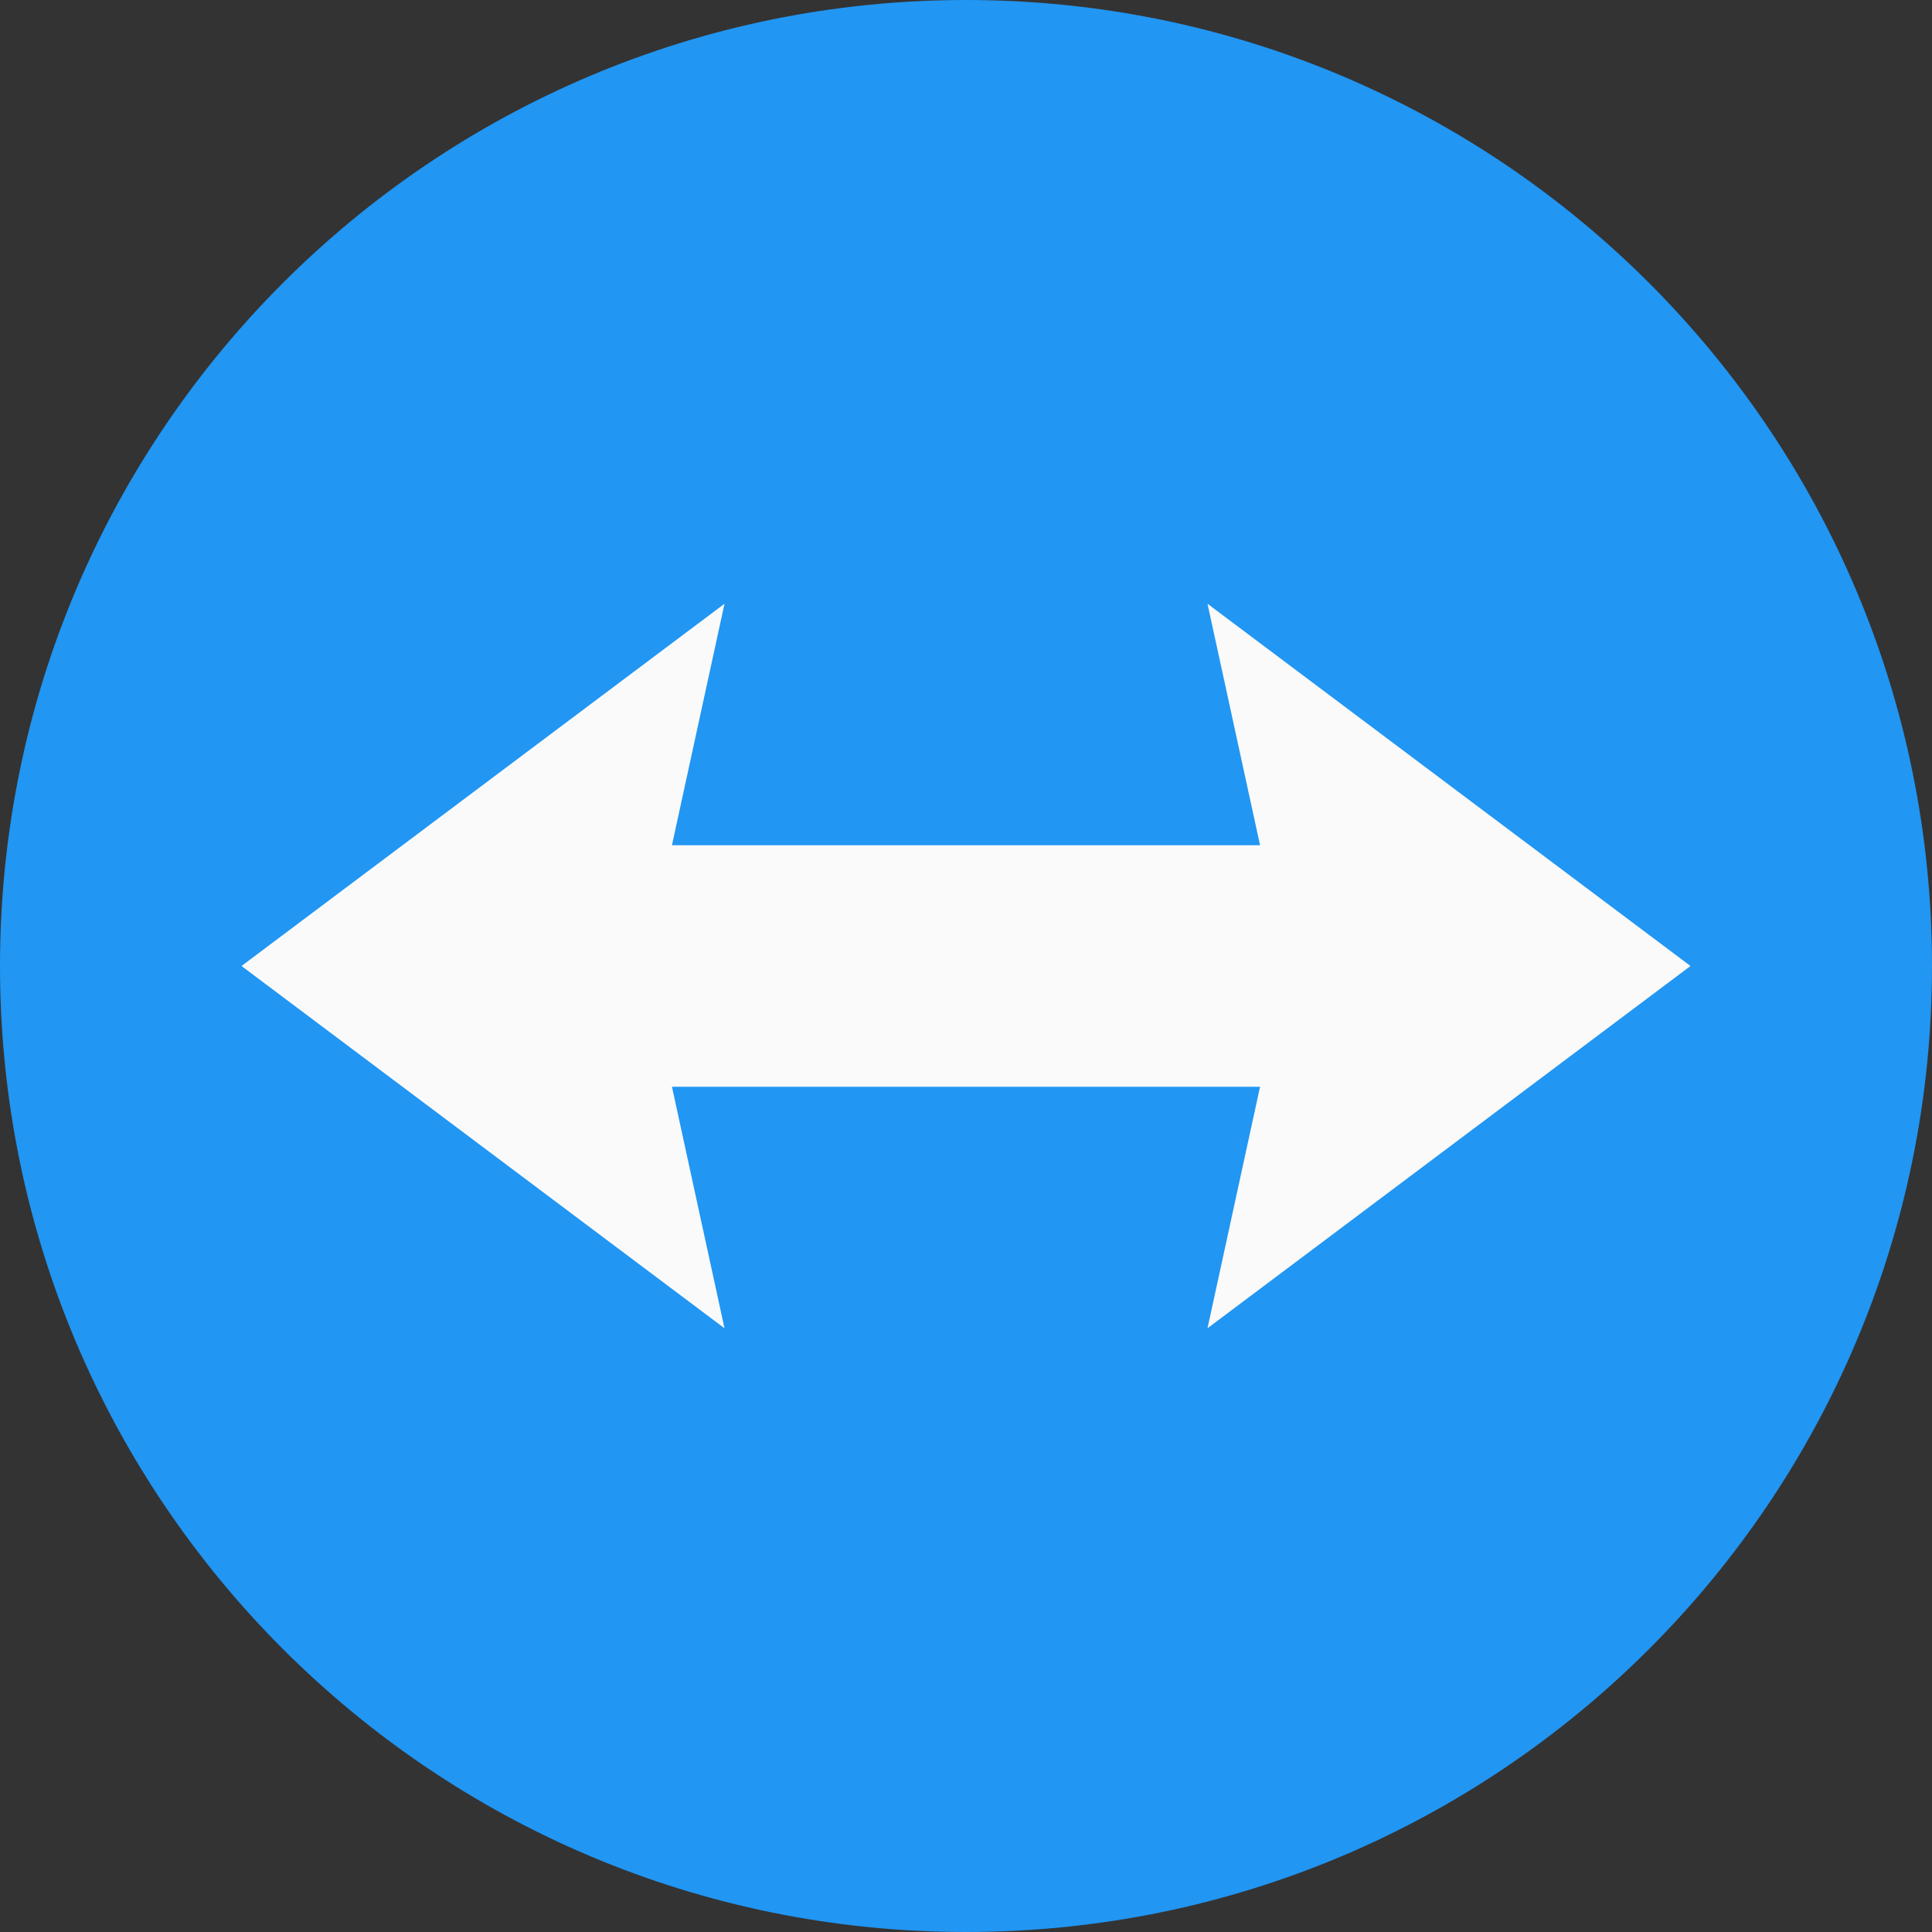 <svg width="30" height="30" viewBox="0 0 30 30" fill="none" xmlns="http://www.w3.org/2000/svg">
<rect x="0" y="0" width="30" height="30" fill="#333333" stroke="none"/>
<path d="M15 30C23.284 30 30 23.284 30 15C30 6.716 23.284 0 15 0C6.716 0 0 6.716 0 15C0 23.284 6.716 30 15 30Z" fill="#2196F3"/>
<path d="M3.75 15L11.25 9.375L10.434 13.125H19.566L18.75 9.375L26.25 15L18.75 20.625L19.566 16.875H10.434L11.25 20.625L3.75 15Z" fill="#FAFAFA"/>
</svg>
